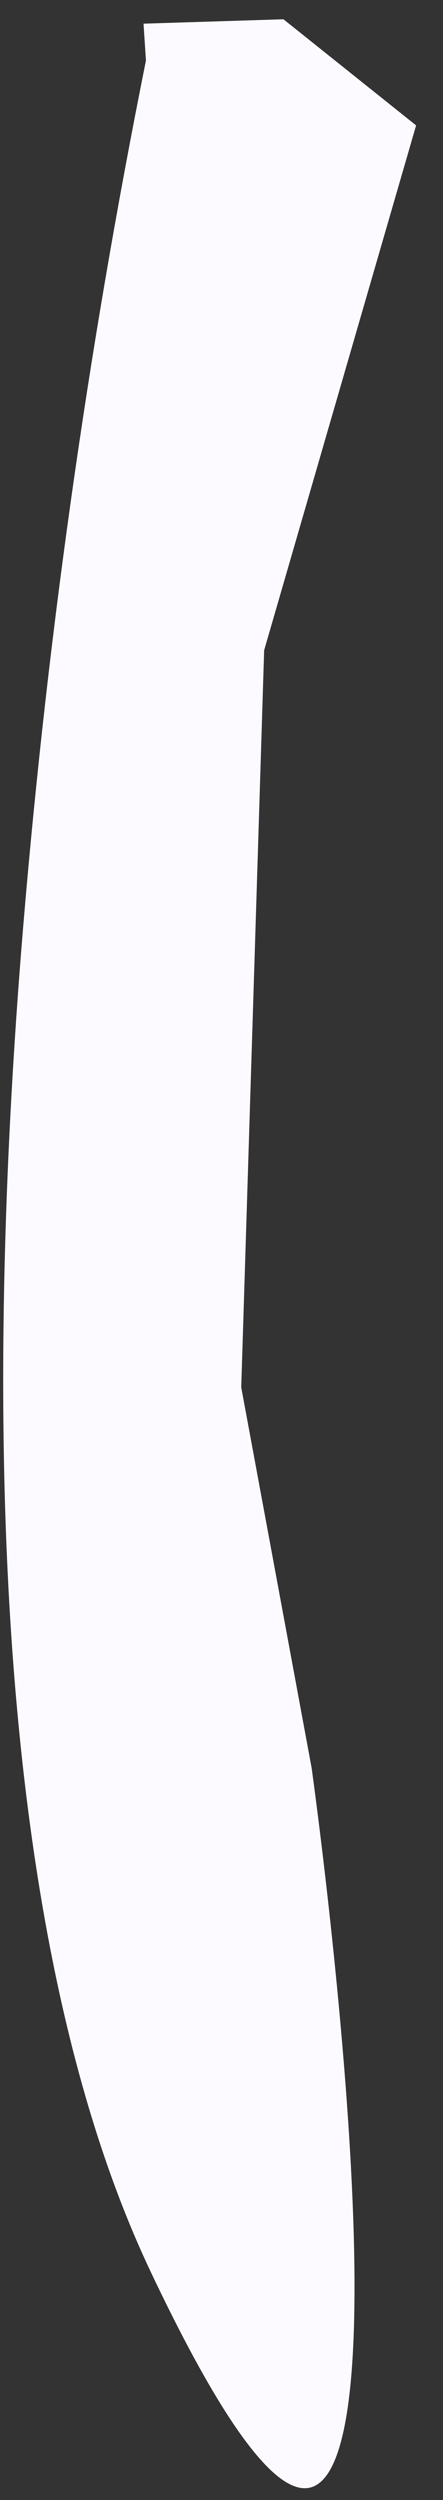 <svg width="11" height="62" viewBox="0 0 11 62" fill="none" xmlns="http://www.w3.org/2000/svg">
<rect x="0" y="0" width="11" height="62" fill="#333333" stroke="none"/>
<path d="M7.038 0.478L3.564 0.587L3.624 1.501C2.15 8.833 1.114 16.232 0.52 23.667C-0.368 34.965 -0.199 48.036 3.744 56.345C11.909 73.556 7.737 43.84 7.737 43.84L5.99 34.407L6.559 16.126L10.332 3.11L7.038 0.478Z" fill="#FCFAFF"/>
</svg>
